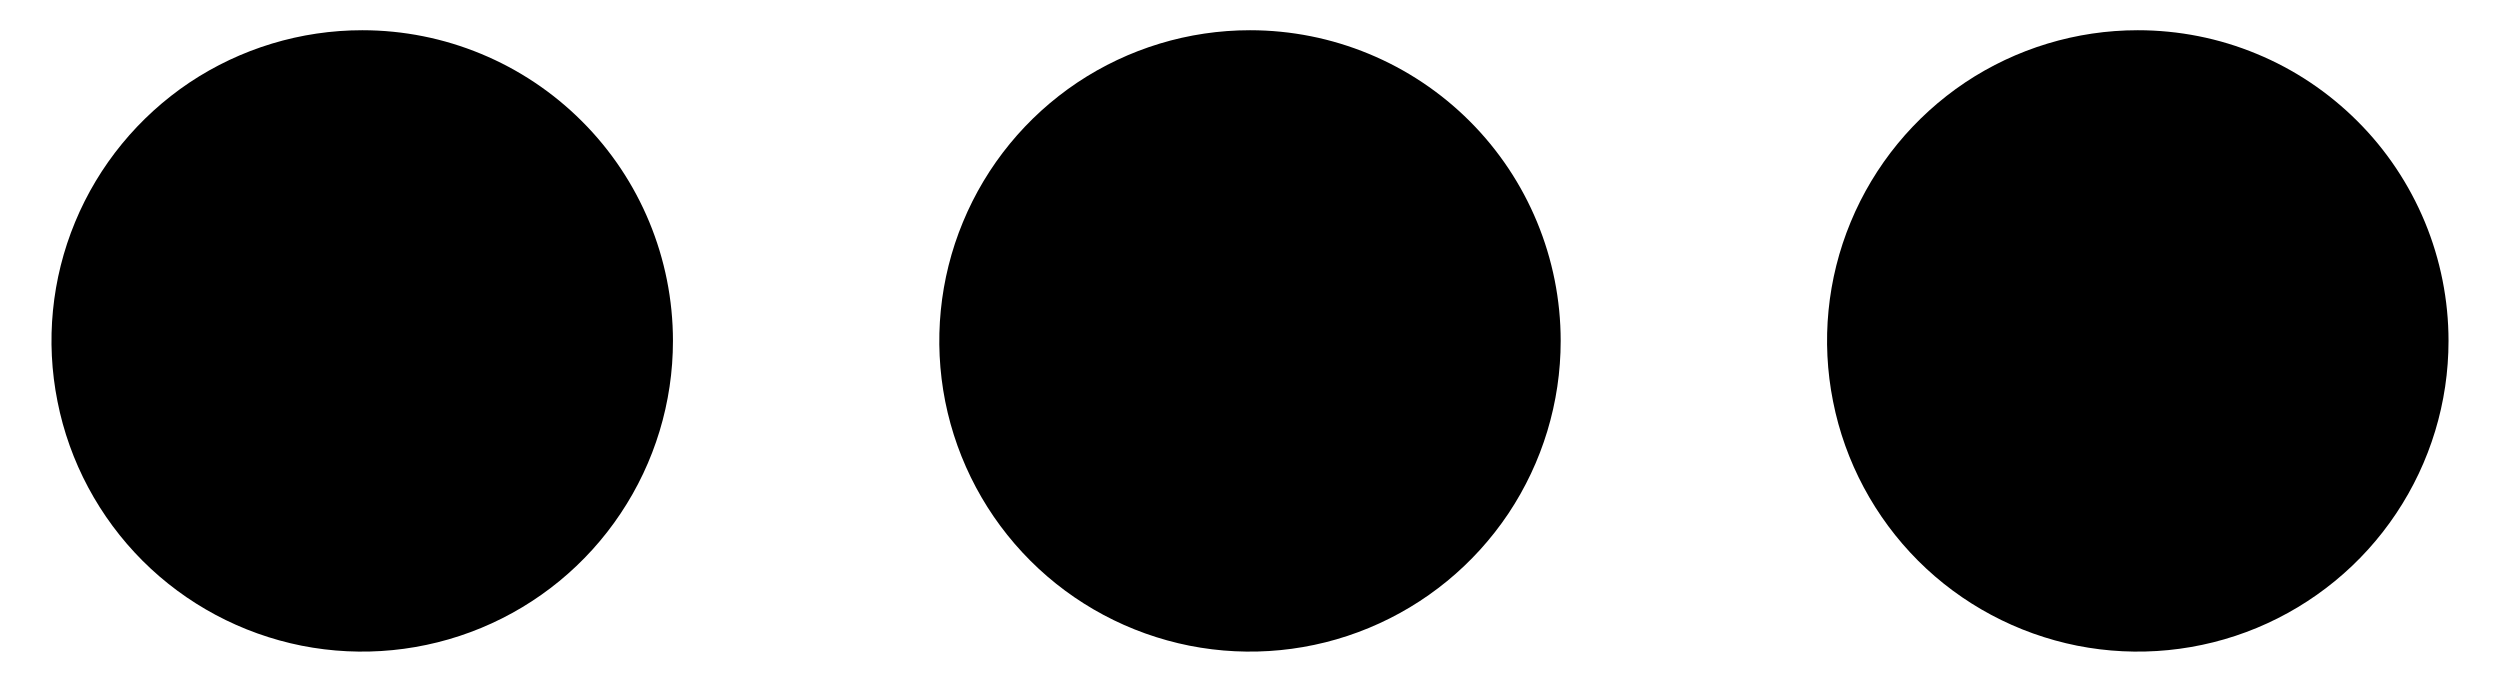 <svg width="22" height="6" viewBox="0 0 22 6" fill="none" xmlns="http://www.w3.org/2000/svg">
  <path d="M13.734 3C13.734 3.541 13.574 4.069 13.274 4.519C12.973 4.969 12.546 5.319 12.046 5.526C11.547 5.733 10.997 5.787 10.467 5.682C9.936 5.576 9.449 5.316 9.067 4.934C8.684 4.551 8.424 4.064 8.318 3.533C8.213 3.003 8.267 2.453 8.474 1.954C8.681 1.454 9.031 1.027 9.481 0.726C9.931 0.426 10.459 0.266 11 0.266C11.725 0.266 12.421 0.554 12.934 1.067C13.446 1.579 13.734 2.275 13.734 3ZM3.188 0.266C2.647 0.266 2.118 0.426 1.668 0.726C1.219 1.027 0.868 1.454 0.661 1.954C0.454 2.453 0.4 3.003 0.506 3.533C0.611 4.064 0.872 4.551 1.254 4.934C1.636 5.316 2.124 5.576 2.654 5.682C3.184 5.787 3.734 5.733 4.234 5.526C4.734 5.319 5.161 4.969 5.461 4.519C5.762 4.069 5.922 3.541 5.922 3C5.922 2.275 5.634 1.579 5.121 1.067C4.608 0.554 3.913 0.266 3.188 0.266ZM18.812 0.266C18.272 0.266 17.743 0.426 17.293 0.726C16.844 1.027 16.493 1.454 16.286 1.954C16.079 2.453 16.025 3.003 16.131 3.533C16.236 4.064 16.497 4.551 16.879 4.934C17.261 5.316 17.749 5.576 18.279 5.682C18.809 5.787 19.359 5.733 19.859 5.526C20.358 5.319 20.786 4.969 21.086 4.519C21.387 4.069 21.547 3.541 21.547 3C21.547 2.641 21.476 2.285 21.339 1.954C21.201 1.622 21 1.32 20.746 1.067C20.492 0.813 20.191 0.611 19.859 0.474C19.527 0.336 19.172 0.266 18.812 0.266Z" fill="currentColor" />
</svg>